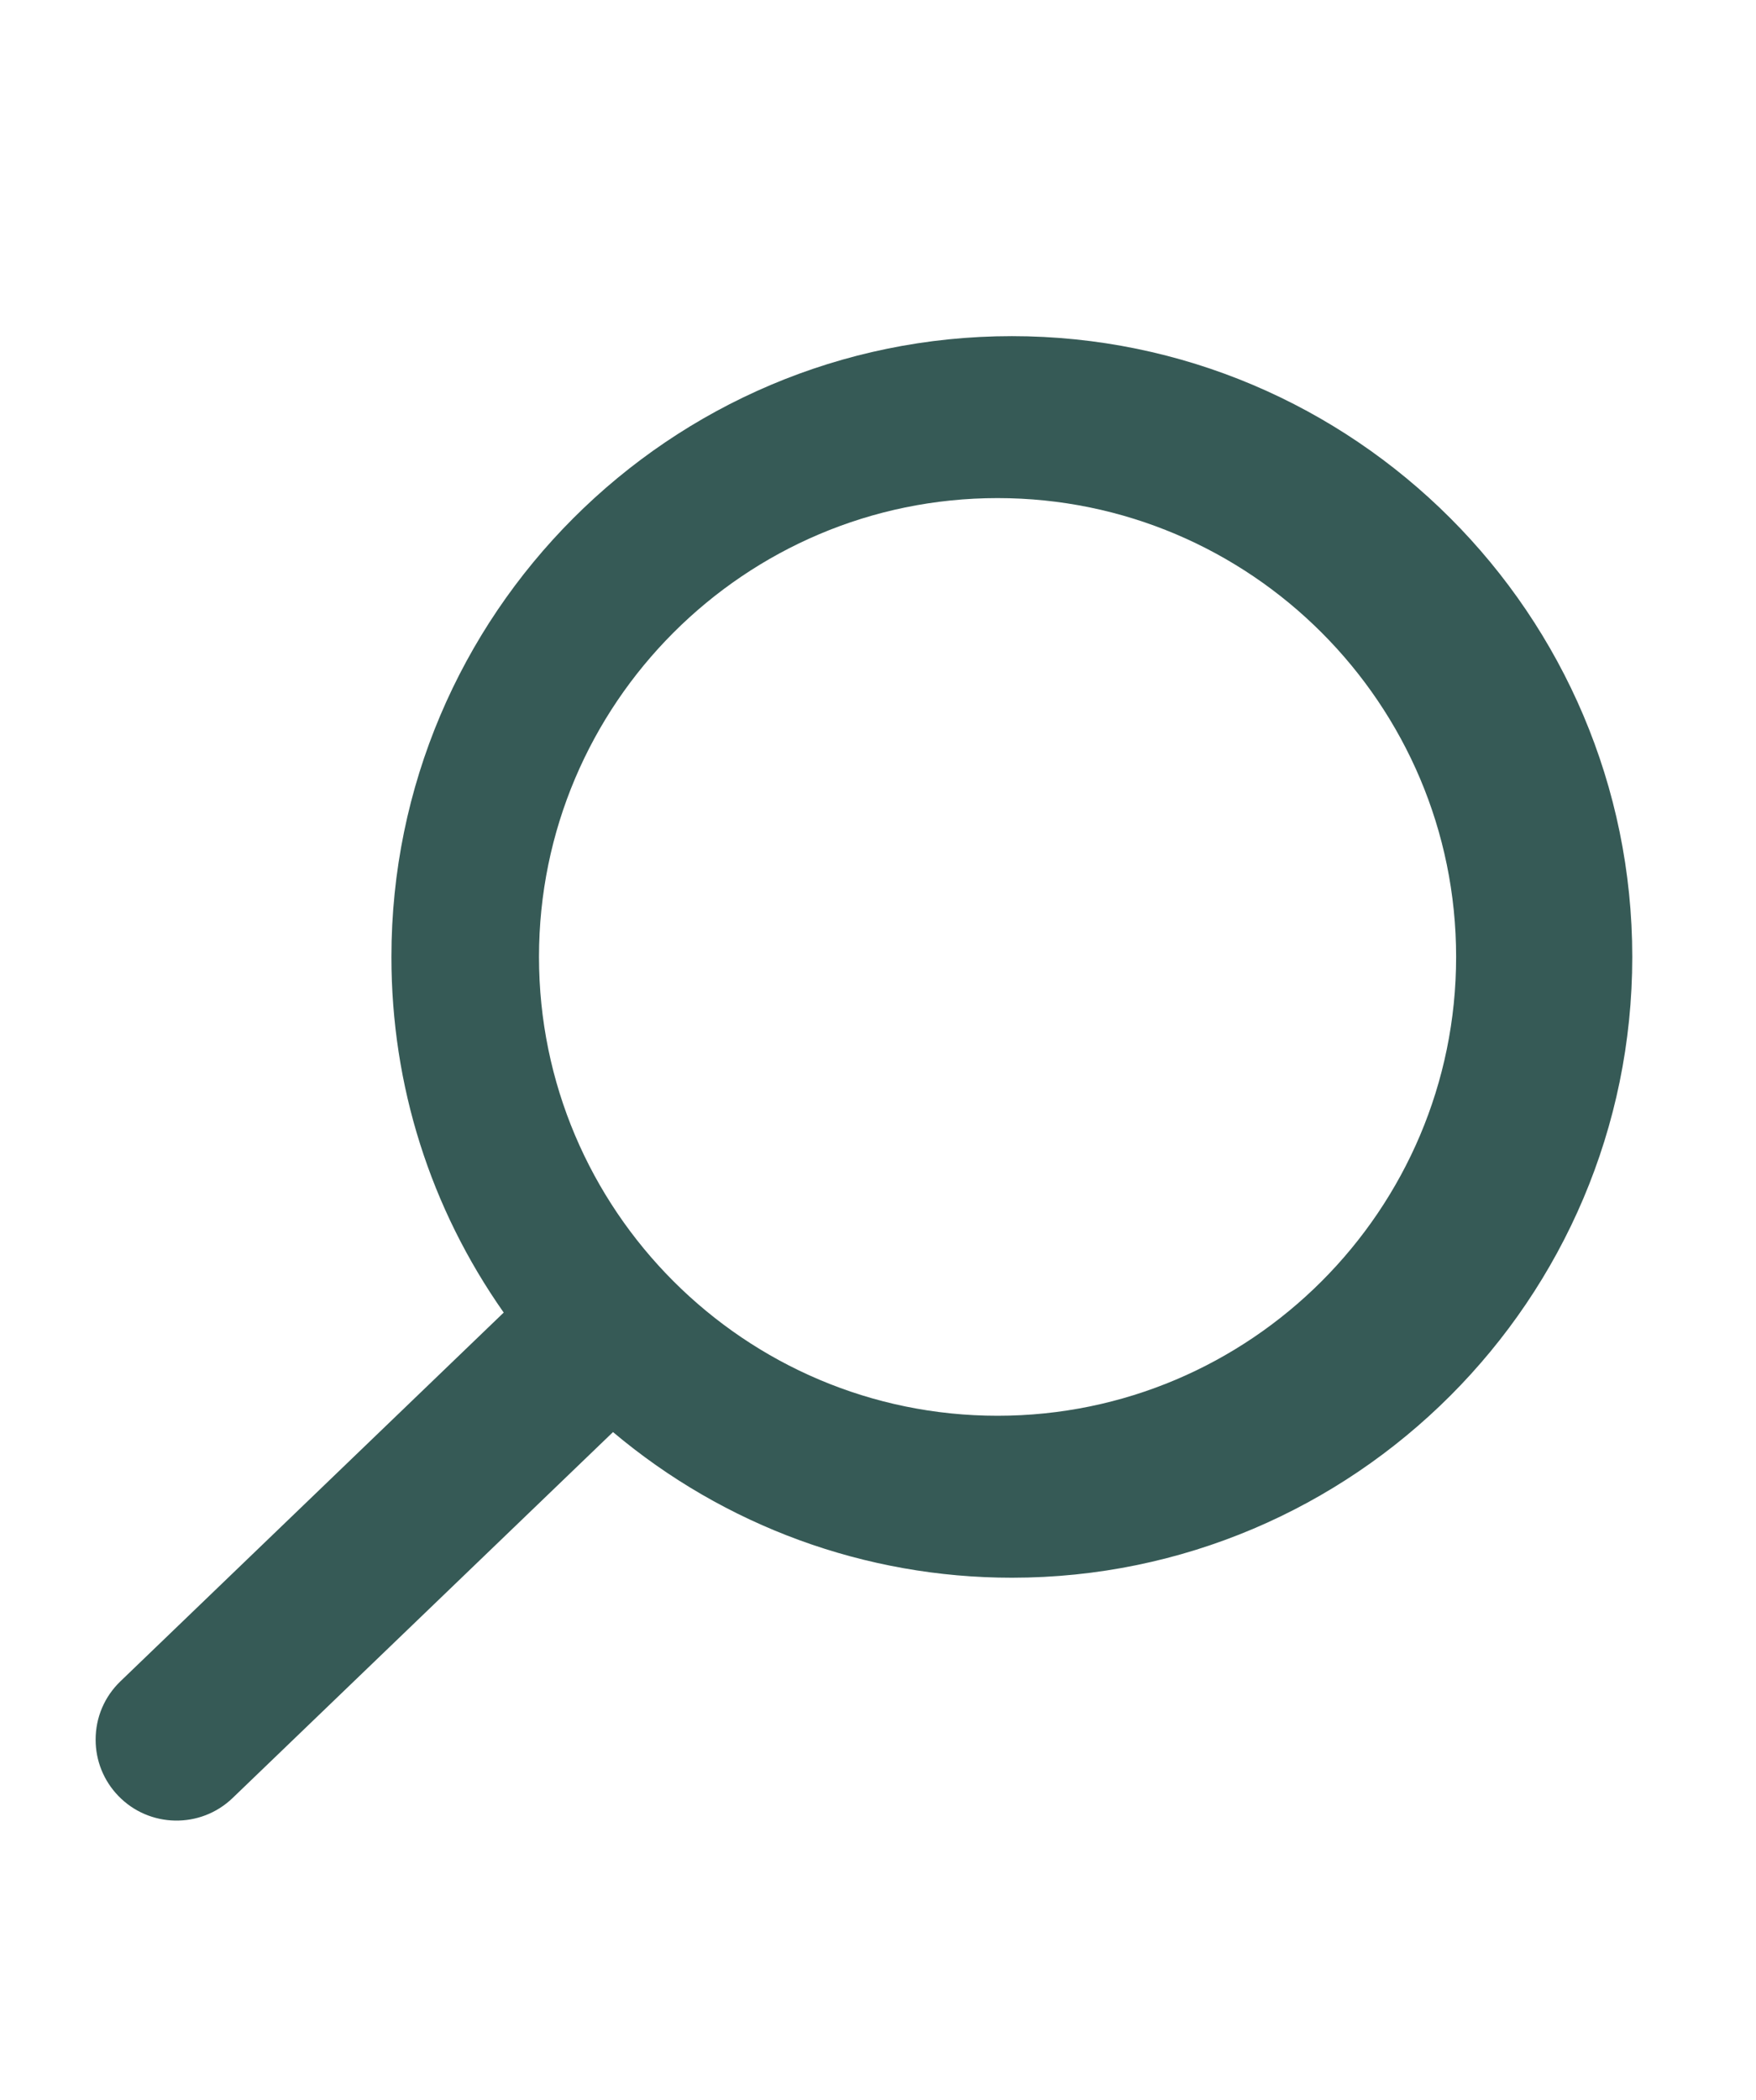 <?xml version="1.0" encoding="utf-8"?>
<!-- Generator: Adobe Illustrator 16.0.0, SVG Export Plug-In . SVG Version: 6.00 Build 0)  -->
<!DOCTYPE svg PUBLIC "-//W3C//DTD SVG 1.1//EN" "http://www.w3.org/Graphics/SVG/1.1/DTD/svg11.dtd">
<svg version="1.1" id="Capa_1" xmlns="http://www.w3.org/2000/svg" xmlns:xlink="http://www.w3.org/1999/xlink" x="0px" y="0px"
	 width="123px" height="147px" viewBox="0 0 123 147" enable-background="new 0 0 123 147" xml:space="preserve">
<path fill="#365A56" d="M16.293,125.87l26.645-25.618c7.83,6.587,17.682,10.196,27.938,10.196c23.962,0,43.457-19.496,43.457-43.458
	c0-23.963-19.495-43.458-43.457-43.458c-23.963,0-43.459,19.495-43.459,43.458c0,8.996,2.714,17.566,7.865,24.896L8.436,117.699
	c-1.121,1.079-1.738,2.531-1.738,4.086c0,1.472,0.562,2.868,1.582,3.928C10.445,127.966,14.04,128.037,16.293,125.87z
	 M101.995,66.99c0,17.712-14.409,32.12-32.12,32.12c-17.712,0-32.121-14.408-32.121-32.12s14.409-32.121,32.121-32.121
	C87.586,34.869,101.995,49.278,101.995,66.99z"/>
</svg>

